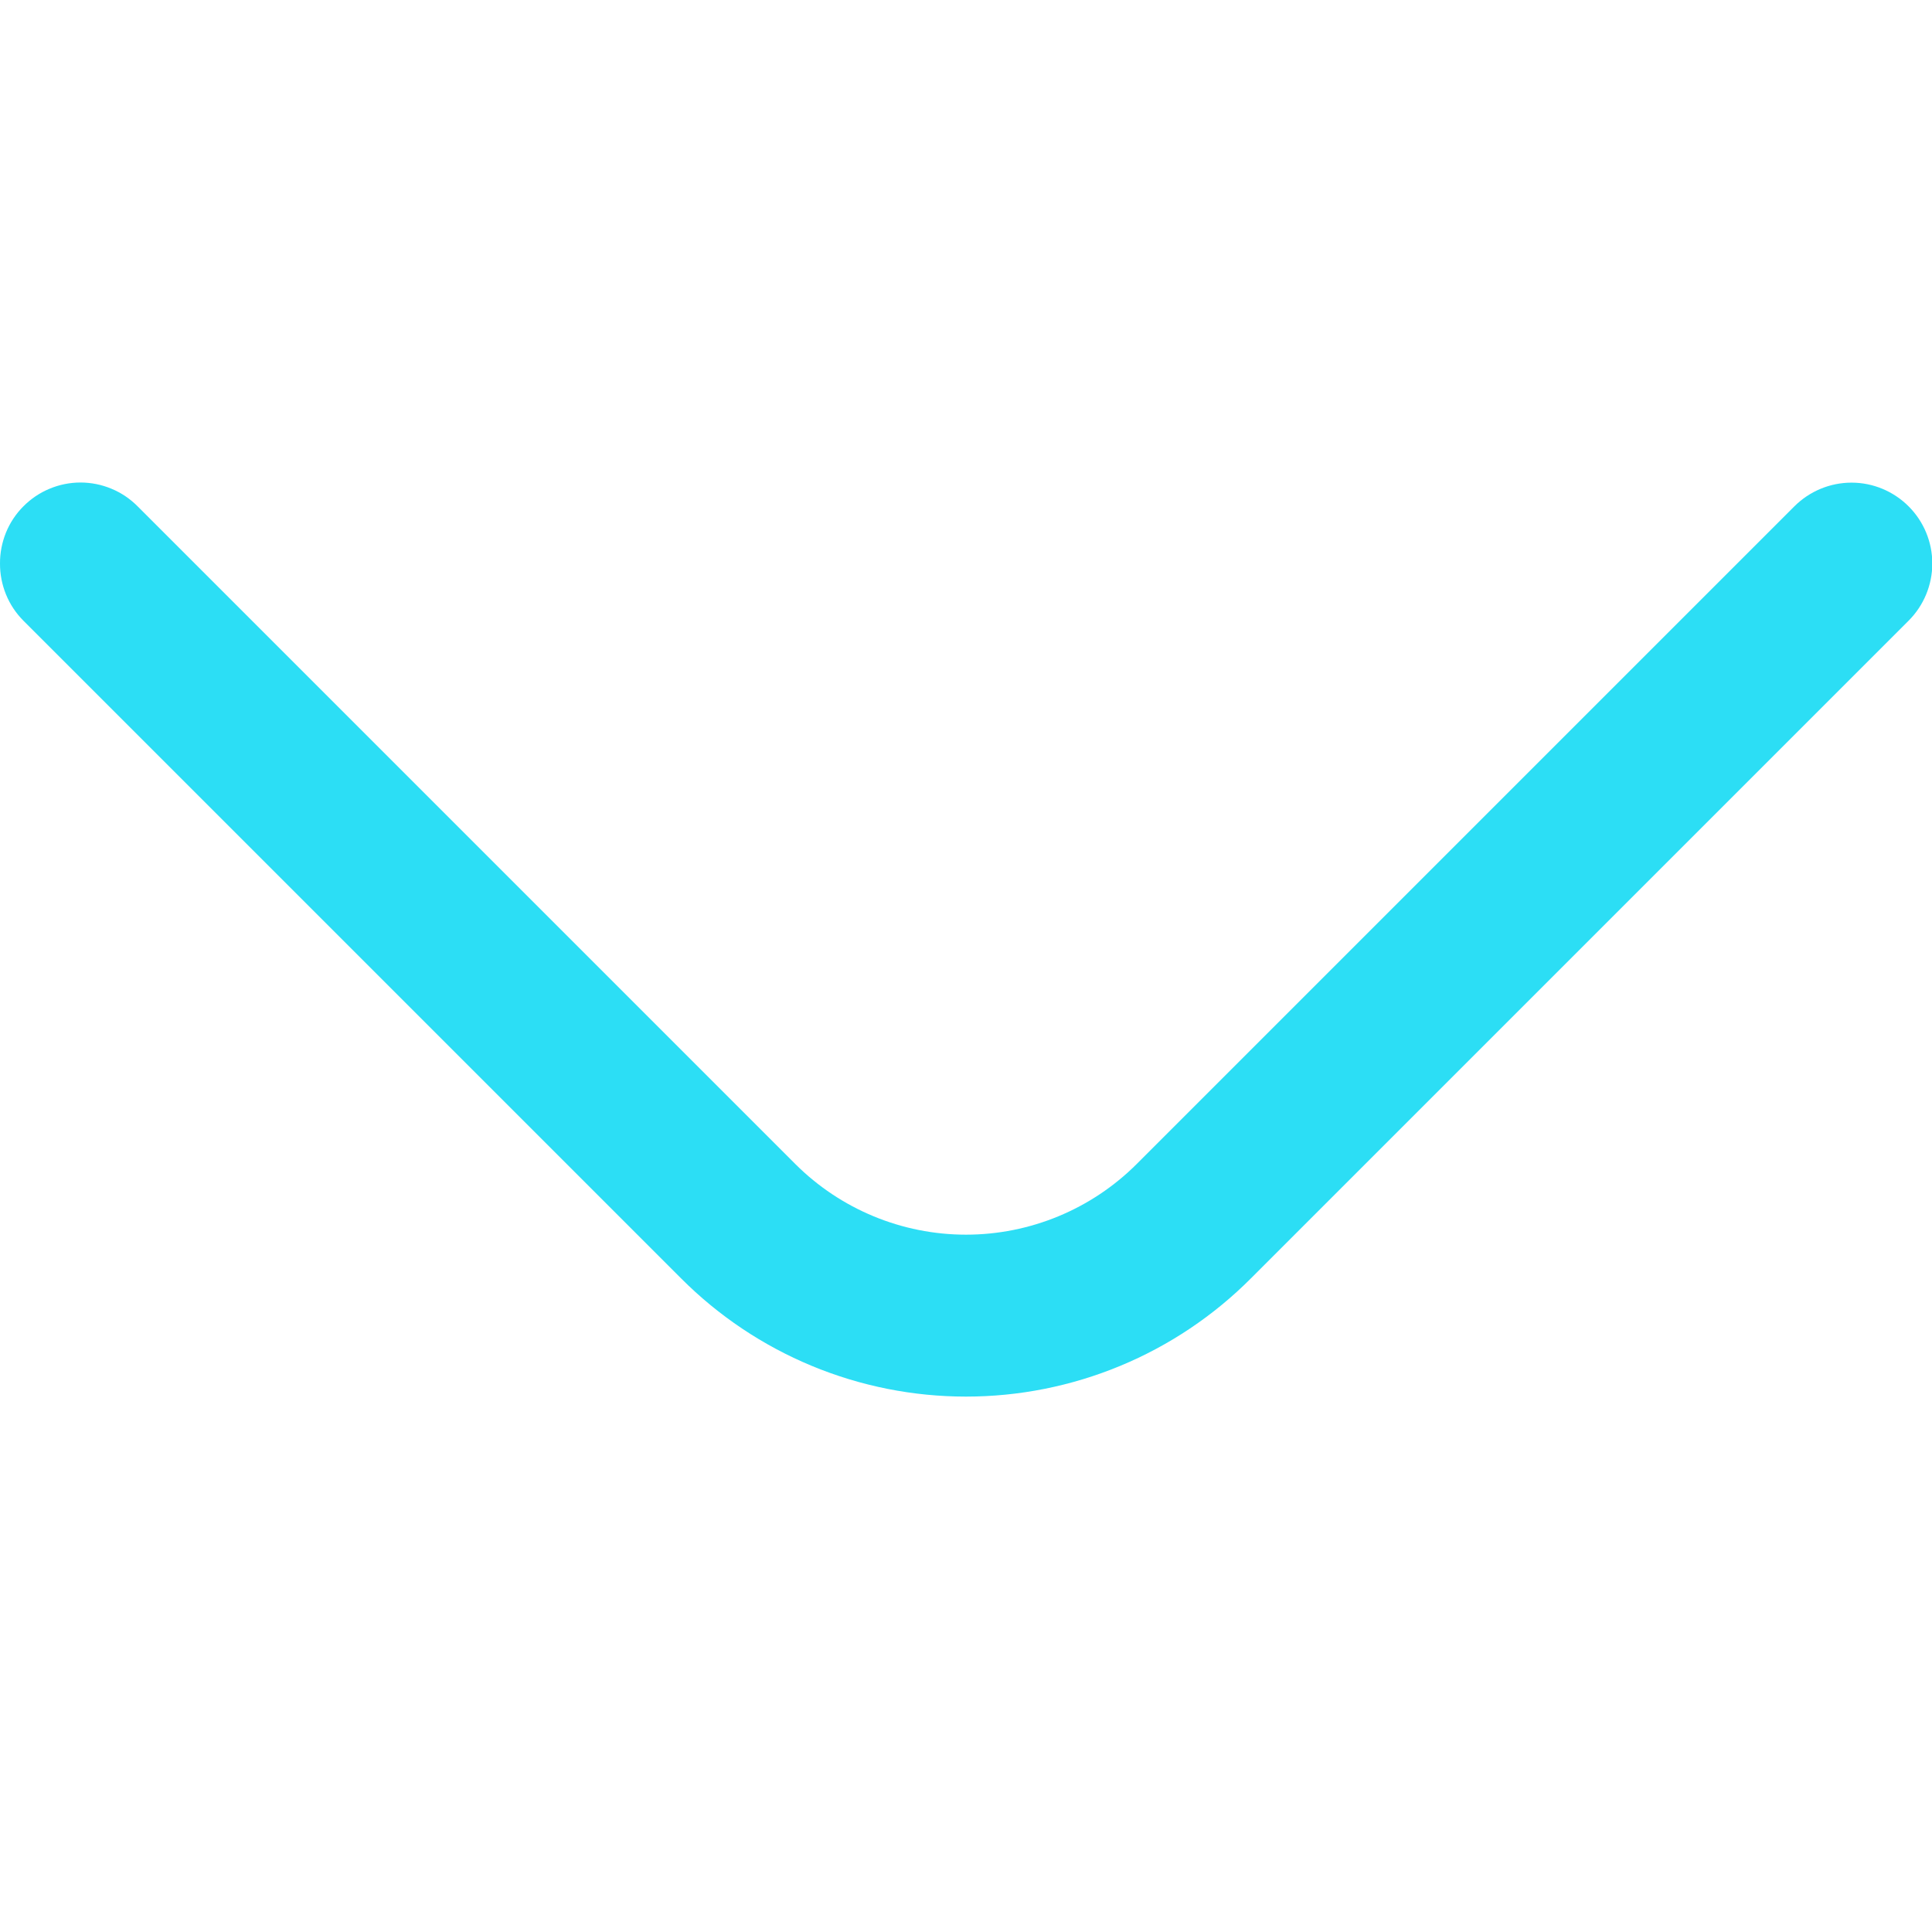 <svg width="32" height="32" viewBox="0 0 32 32" fill="none" xmlns="http://www.w3.org/2000/svg">
<g clip-path="url(#clip0_17_64)">
<path d="M4.19031e-05 9.333C-0.001 9.158 0.033 8.984 0.099 8.821C0.165 8.659 0.263 8.511 0.387 8.387C0.511 8.262 0.658 8.162 0.821 8.095C0.983 8.027 1.157 7.992 1.333 7.992C1.509 7.992 1.684 8.027 1.846 8.095C2.009 8.162 2.156 8.262 2.28 8.387L13.173 19.28C13.923 20.029 14.94 20.45 16 20.45C17.06 20.45 18.077 20.029 18.827 19.28L29.72 8.387C29.971 8.136 30.312 7.994 30.667 7.994C31.022 7.994 31.362 8.136 31.613 8.387C31.864 8.638 32.005 8.978 32.005 9.333C32.005 9.688 31.864 10.029 31.613 10.28L20.72 21.173C20.101 21.794 19.365 22.287 18.555 22.623C17.745 22.959 16.877 23.132 16 23.132C15.123 23.132 14.255 22.959 13.445 22.623C12.635 22.287 11.899 21.794 11.28 21.173L0.387 10.28C0.263 10.155 0.165 10.008 0.099 9.845C0.033 9.683 -0.001 9.509 4.19031e-05 9.333Z" fill="#2CDEF5"/>
</g>
<defs>
<clipPath id="clip0_17_64">
<rect width="32" height="32" fill="white" transform="translate(32) rotate(90)"/>
</clipPath>
</defs>
</svg>
